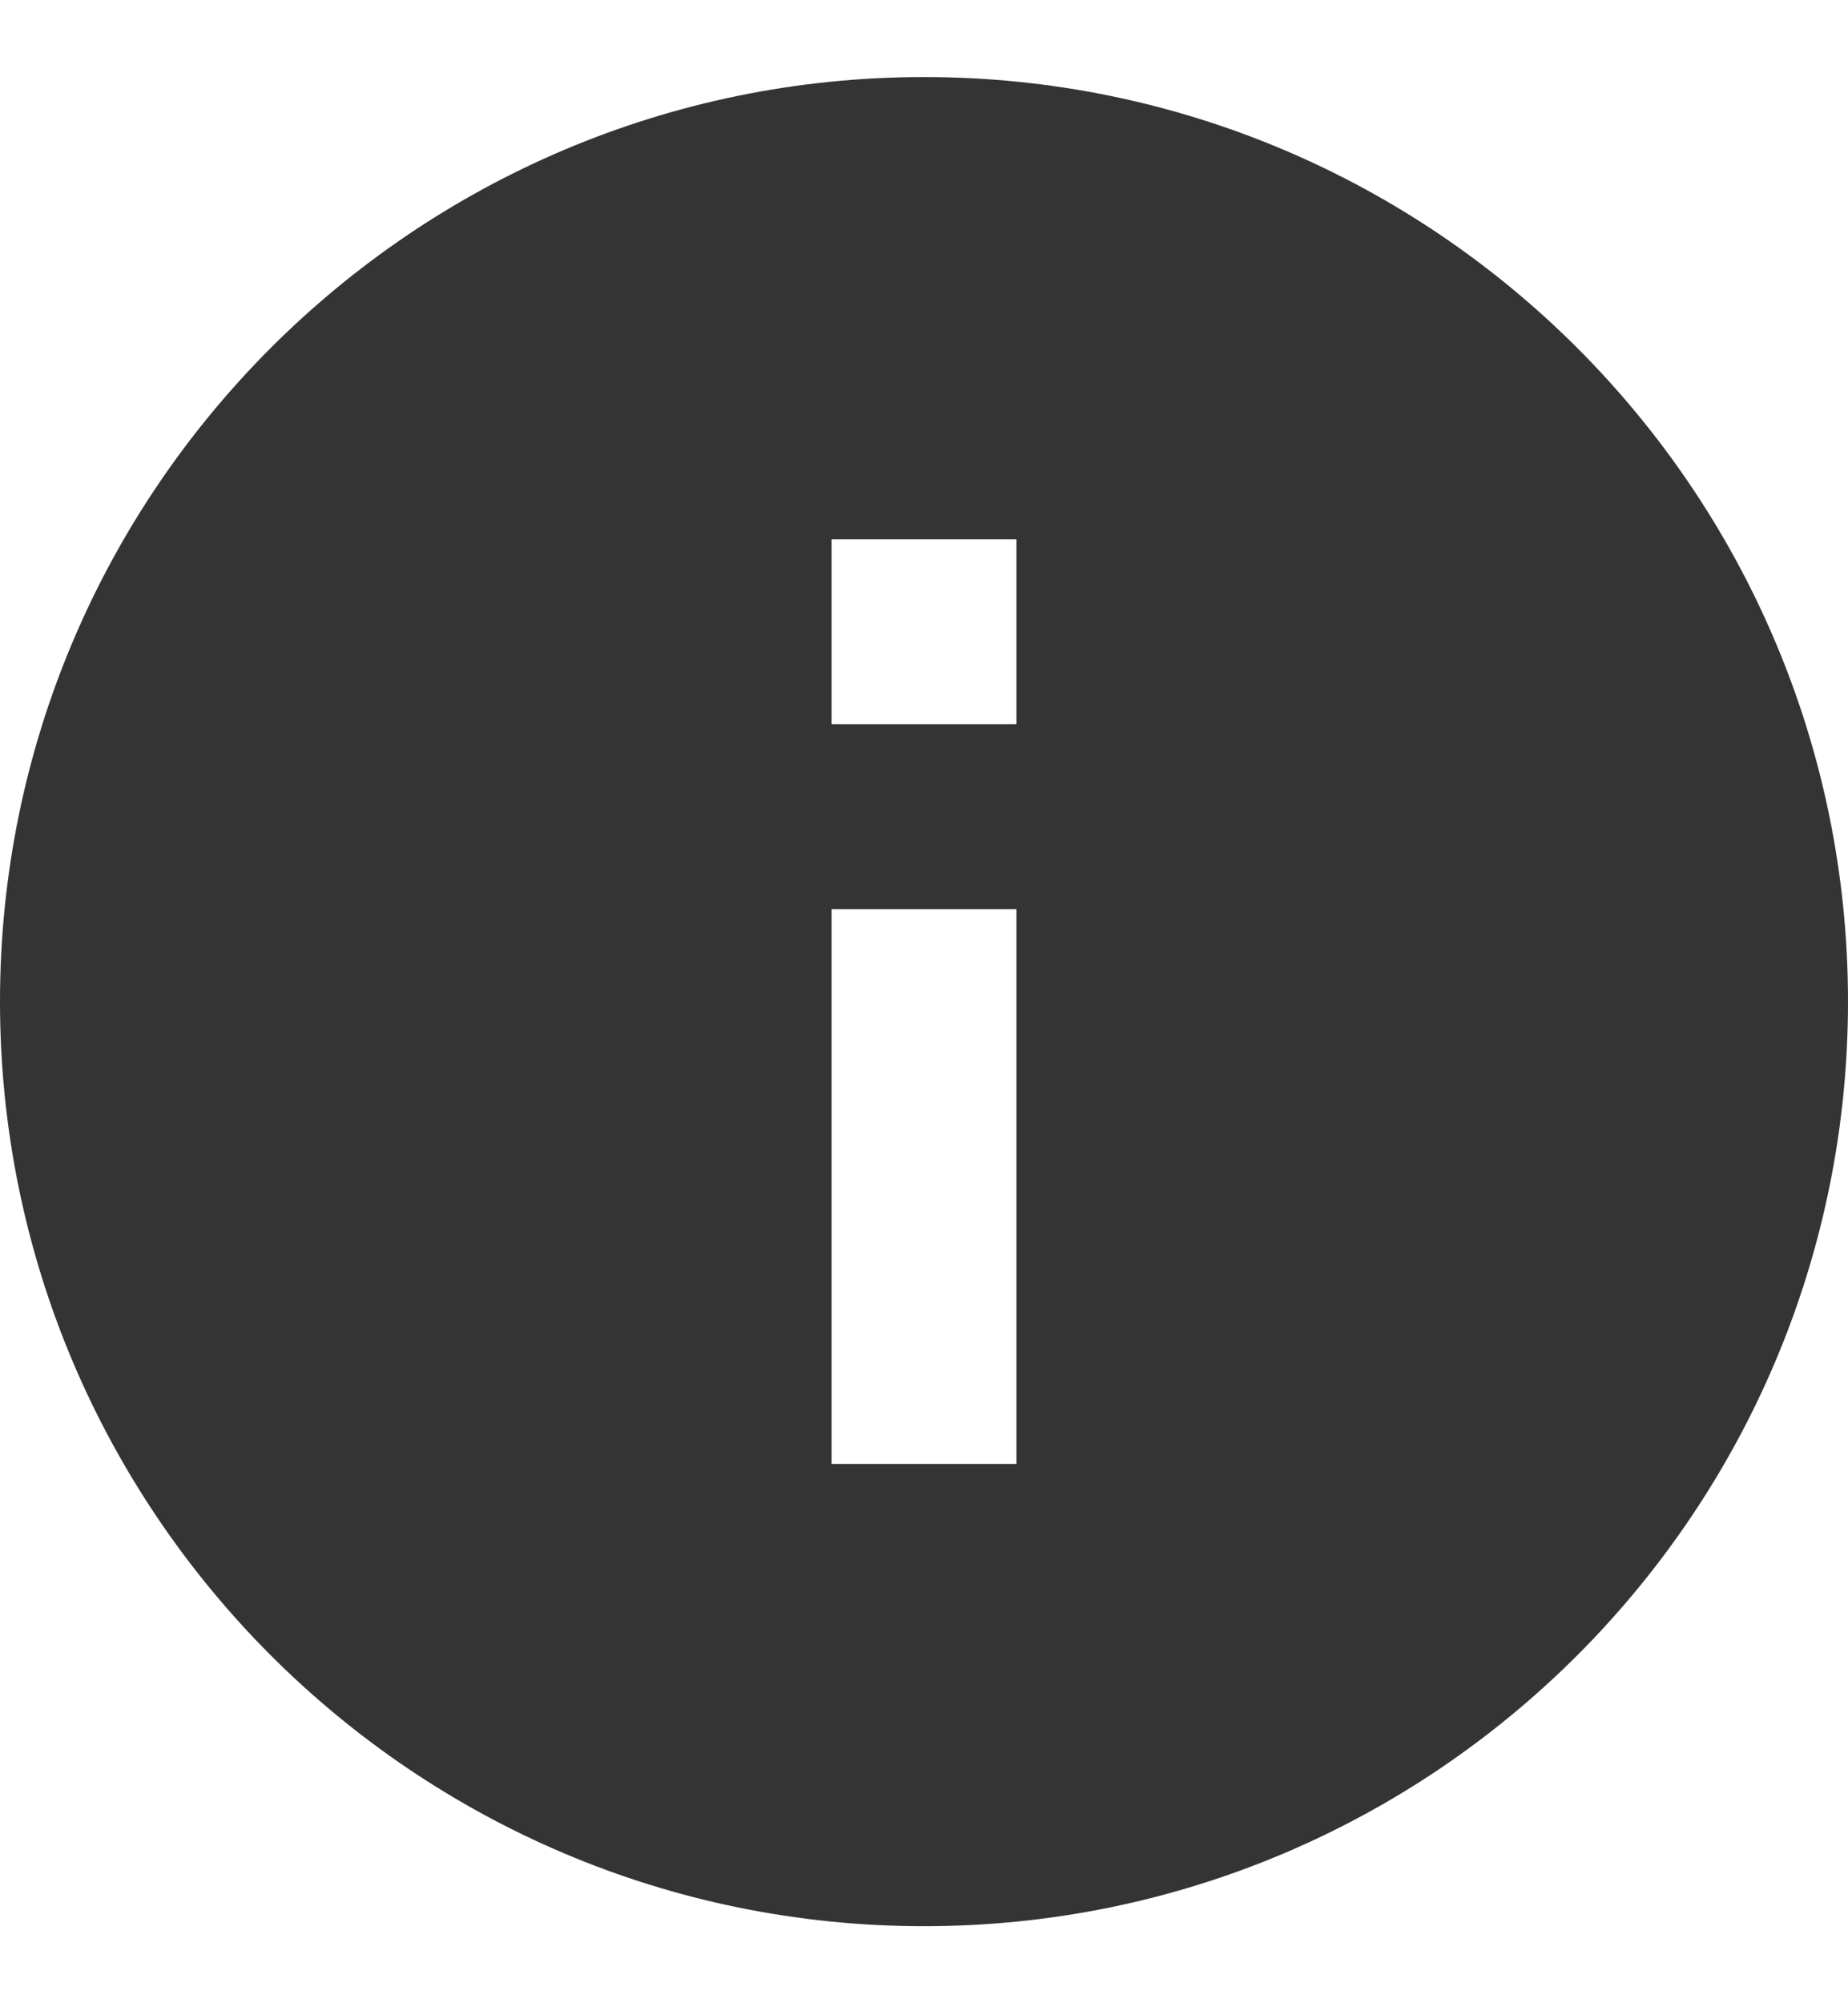 <svg width="12" height="13" viewBox="0 0 12 13" fill="none" xmlns="http://www.w3.org/2000/svg">
<path d="M6 0.5C2.688 0.5 0 3.188 0 6.5C0 9.812 2.688 12.5 6 12.5C9.312 12.5 12 9.812 12 6.5C12 3.188 9.312 0.5 6 0.5ZM6.6 9.5H5.4V5.9H6.6V9.5ZM6.6 4.7H5.4V3.5H6.6V4.7Z" fill="#343435"/>
</svg>

